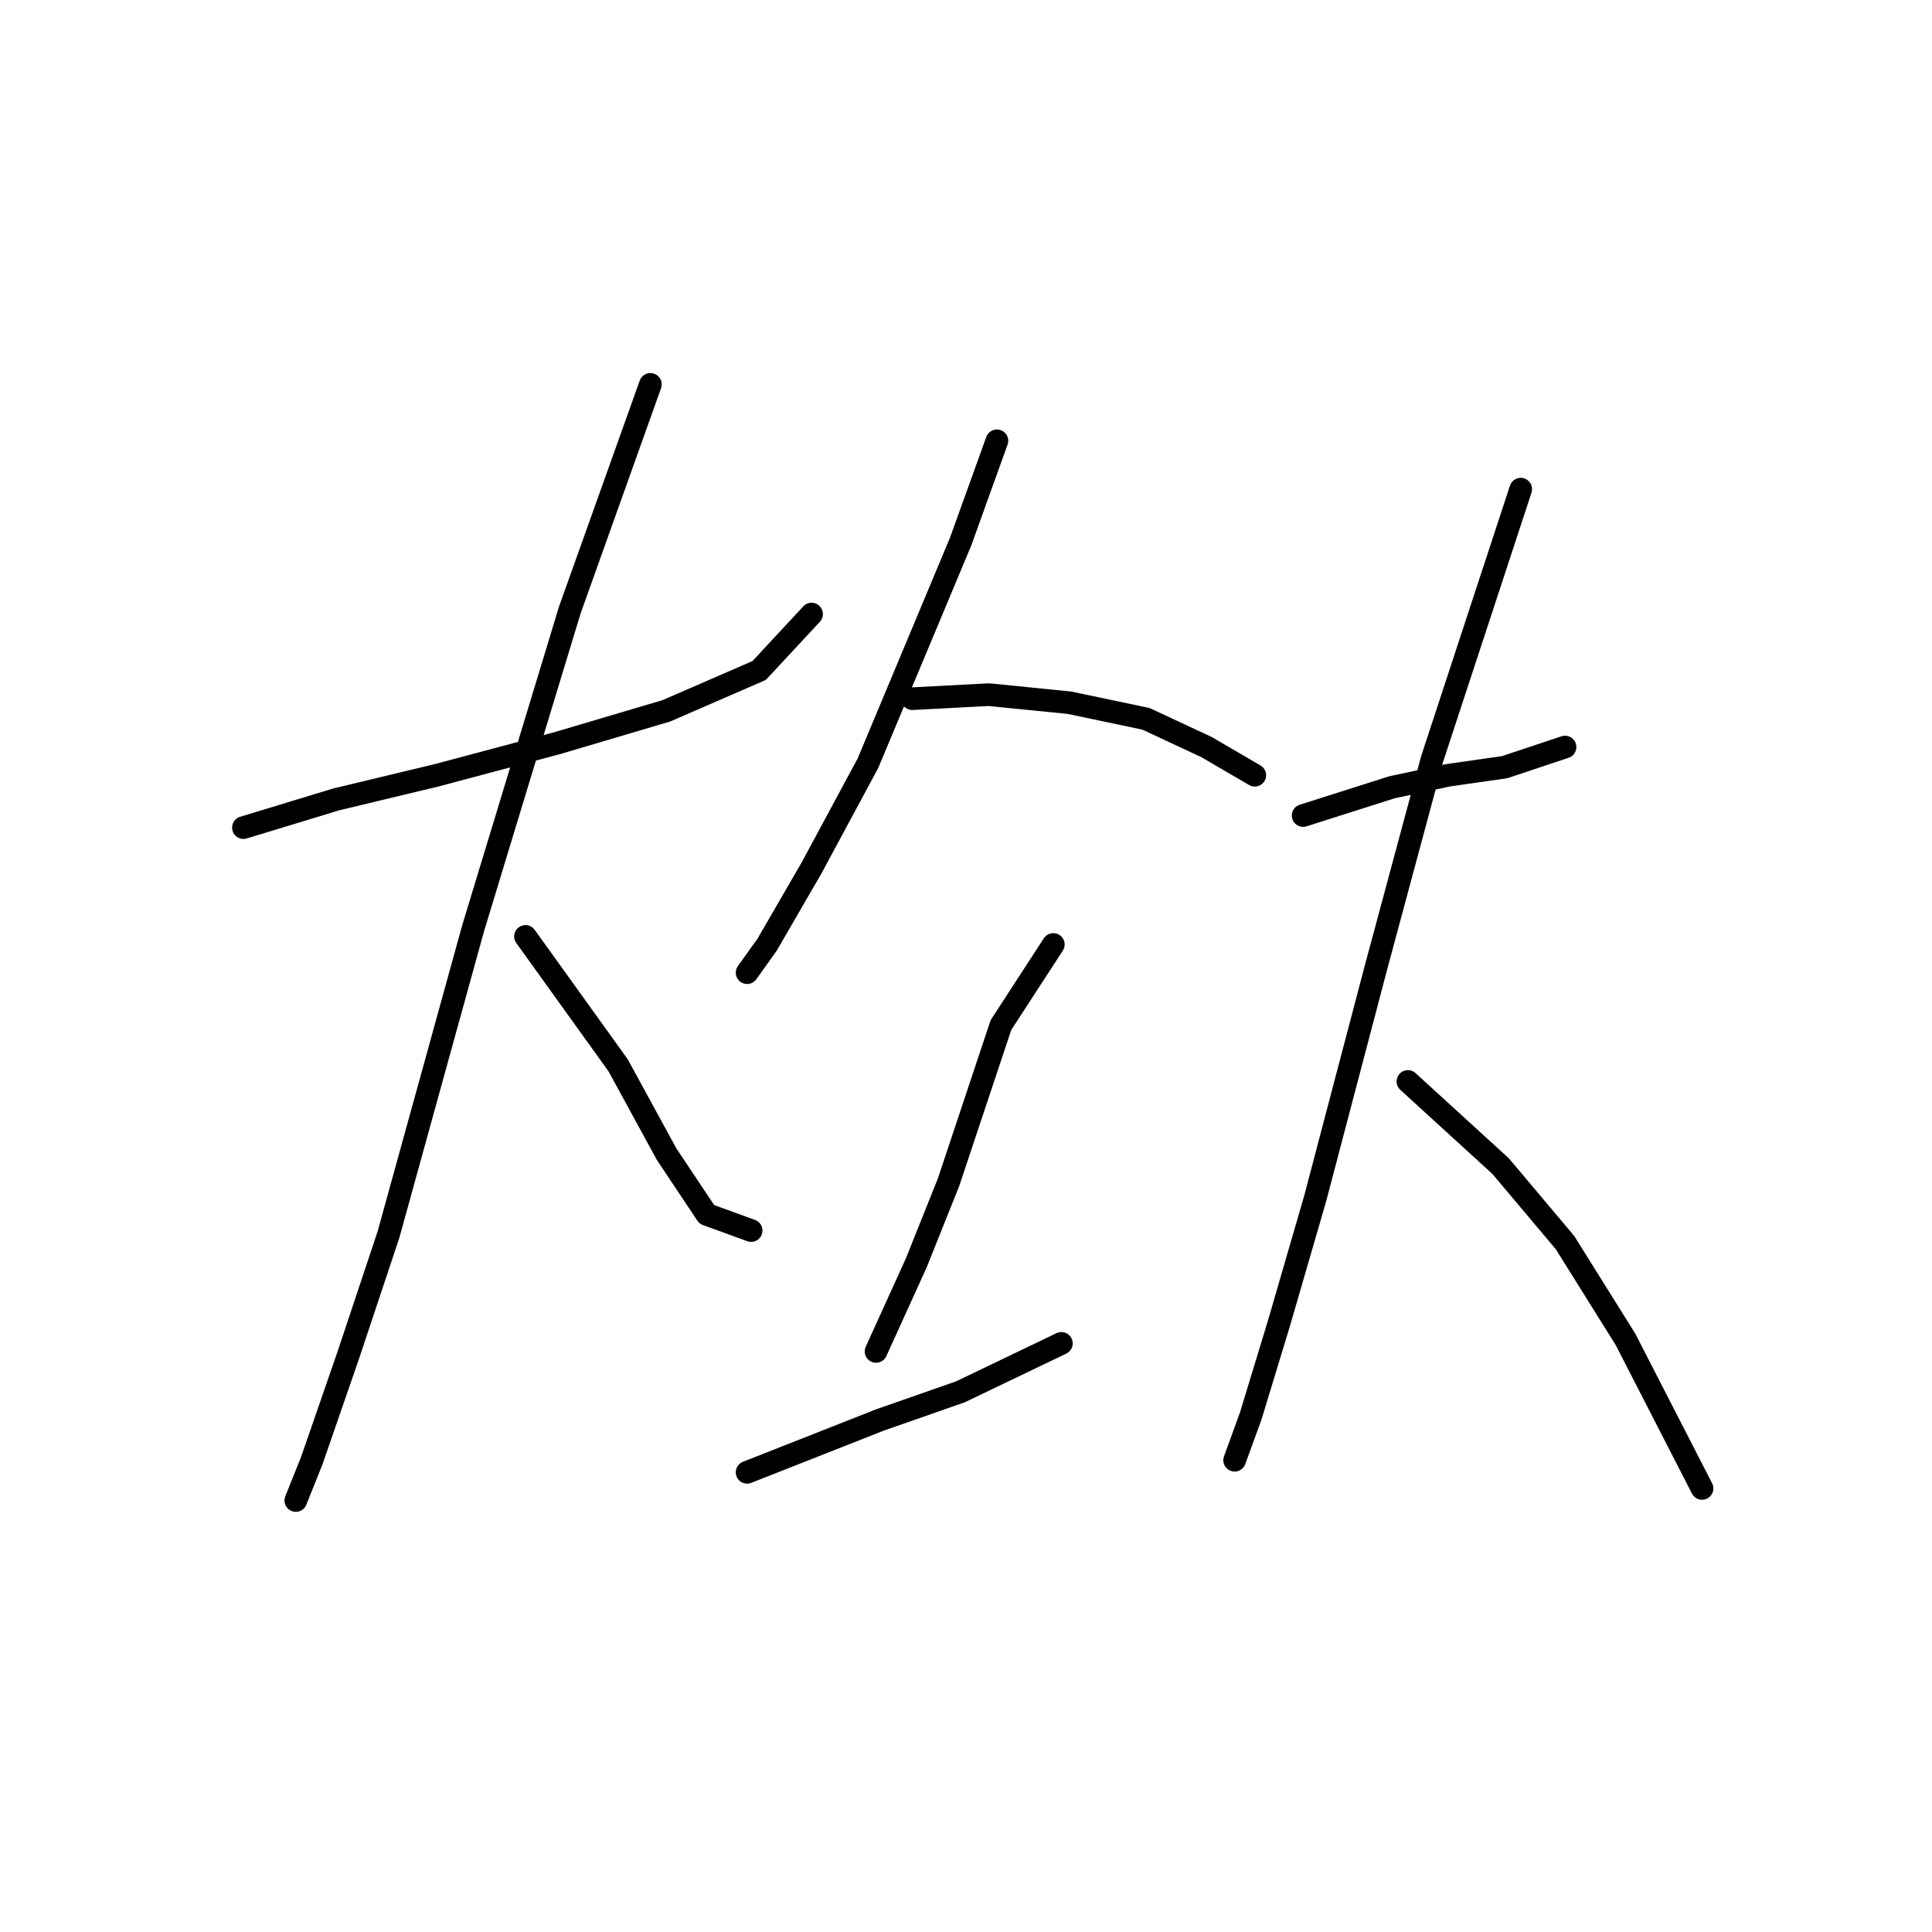 <?xml version="1.0" standalone="no"?>
    <svg width="256" height="256" xmlns="http://www.w3.org/2000/svg" version="1.1">
    <polyline stroke="black" stroke-width="3" stroke-linecap="round" fill="transparent" stroke-linejoin="round" points="32.256 109.664 44.536 105.927 57.883 102.723 73.9 98.452 88.316 94.181 100.596 88.842 107.537 81.367 107.537 81.367 " />
        <polyline stroke="black" stroke-width="3" stroke-linecap="round" fill="transparent" stroke-linejoin="round" points="86.18 50.934 75.502 80.833 62.688 123.012 51.476 163.589 46.137 179.606 41.332 193.488 39.196 198.827 39.196 198.827 " />
        <polyline stroke="black" stroke-width="3" stroke-linecap="round" fill="transparent" stroke-linejoin="round" points="69.629 124.08 81.909 141.165 88.316 152.911 93.655 160.919 99.528 163.055 99.528 163.055 " />
        <polyline stroke="black" stroke-width="3" stroke-linecap="round" fill="transparent" stroke-linejoin="round" points="132.096 58.409 127.291 71.757 115.011 101.122 107.537 115.003 101.664 125.147 98.994 128.885 98.994 128.885 " />
        <polyline stroke="black" stroke-width="3" stroke-linecap="round" fill="transparent" stroke-linejoin="round" points="120.884 92.579 131.029 92.045 141.707 93.113 151.851 95.249 159.86 98.986 166.266 102.723 166.266 102.723 " />
        <polyline stroke="black" stroke-width="3" stroke-linecap="round" fill="transparent" stroke-linejoin="round" points="139.571 125.147 132.63 135.826 129.427 145.436 125.689 156.648 121.418 167.326 116.079 179.072 116.079 179.072 " />
        <polyline stroke="black" stroke-width="3" stroke-linecap="round" fill="transparent" stroke-linejoin="round" points="98.994 195.089 116.613 188.149 127.291 184.411 140.639 178.004 140.639 178.004 " />
        <polyline stroke="black" stroke-width="3" stroke-linecap="round" fill="transparent" stroke-linejoin="round" points="172.673 108.062 184.419 104.325 191.894 102.723 199.369 101.656 207.377 98.986 207.377 98.986 " />
        <polyline stroke="black" stroke-width="3" stroke-linecap="round" fill="transparent" stroke-linejoin="round" points="201.504 64.816 189.758 100.588 182.284 128.351 174.275 158.784 169.47 175.335 165.733 187.615 163.597 193.488 163.597 193.488 " />
        <polyline stroke="black" stroke-width="3" stroke-linecap="round" fill="transparent" stroke-linejoin="round" points="186.555 143.3 198.835 154.512 207.377 164.657 215.386 177.47 225.53 197.225 225.53 197.225 " />
        </svg>